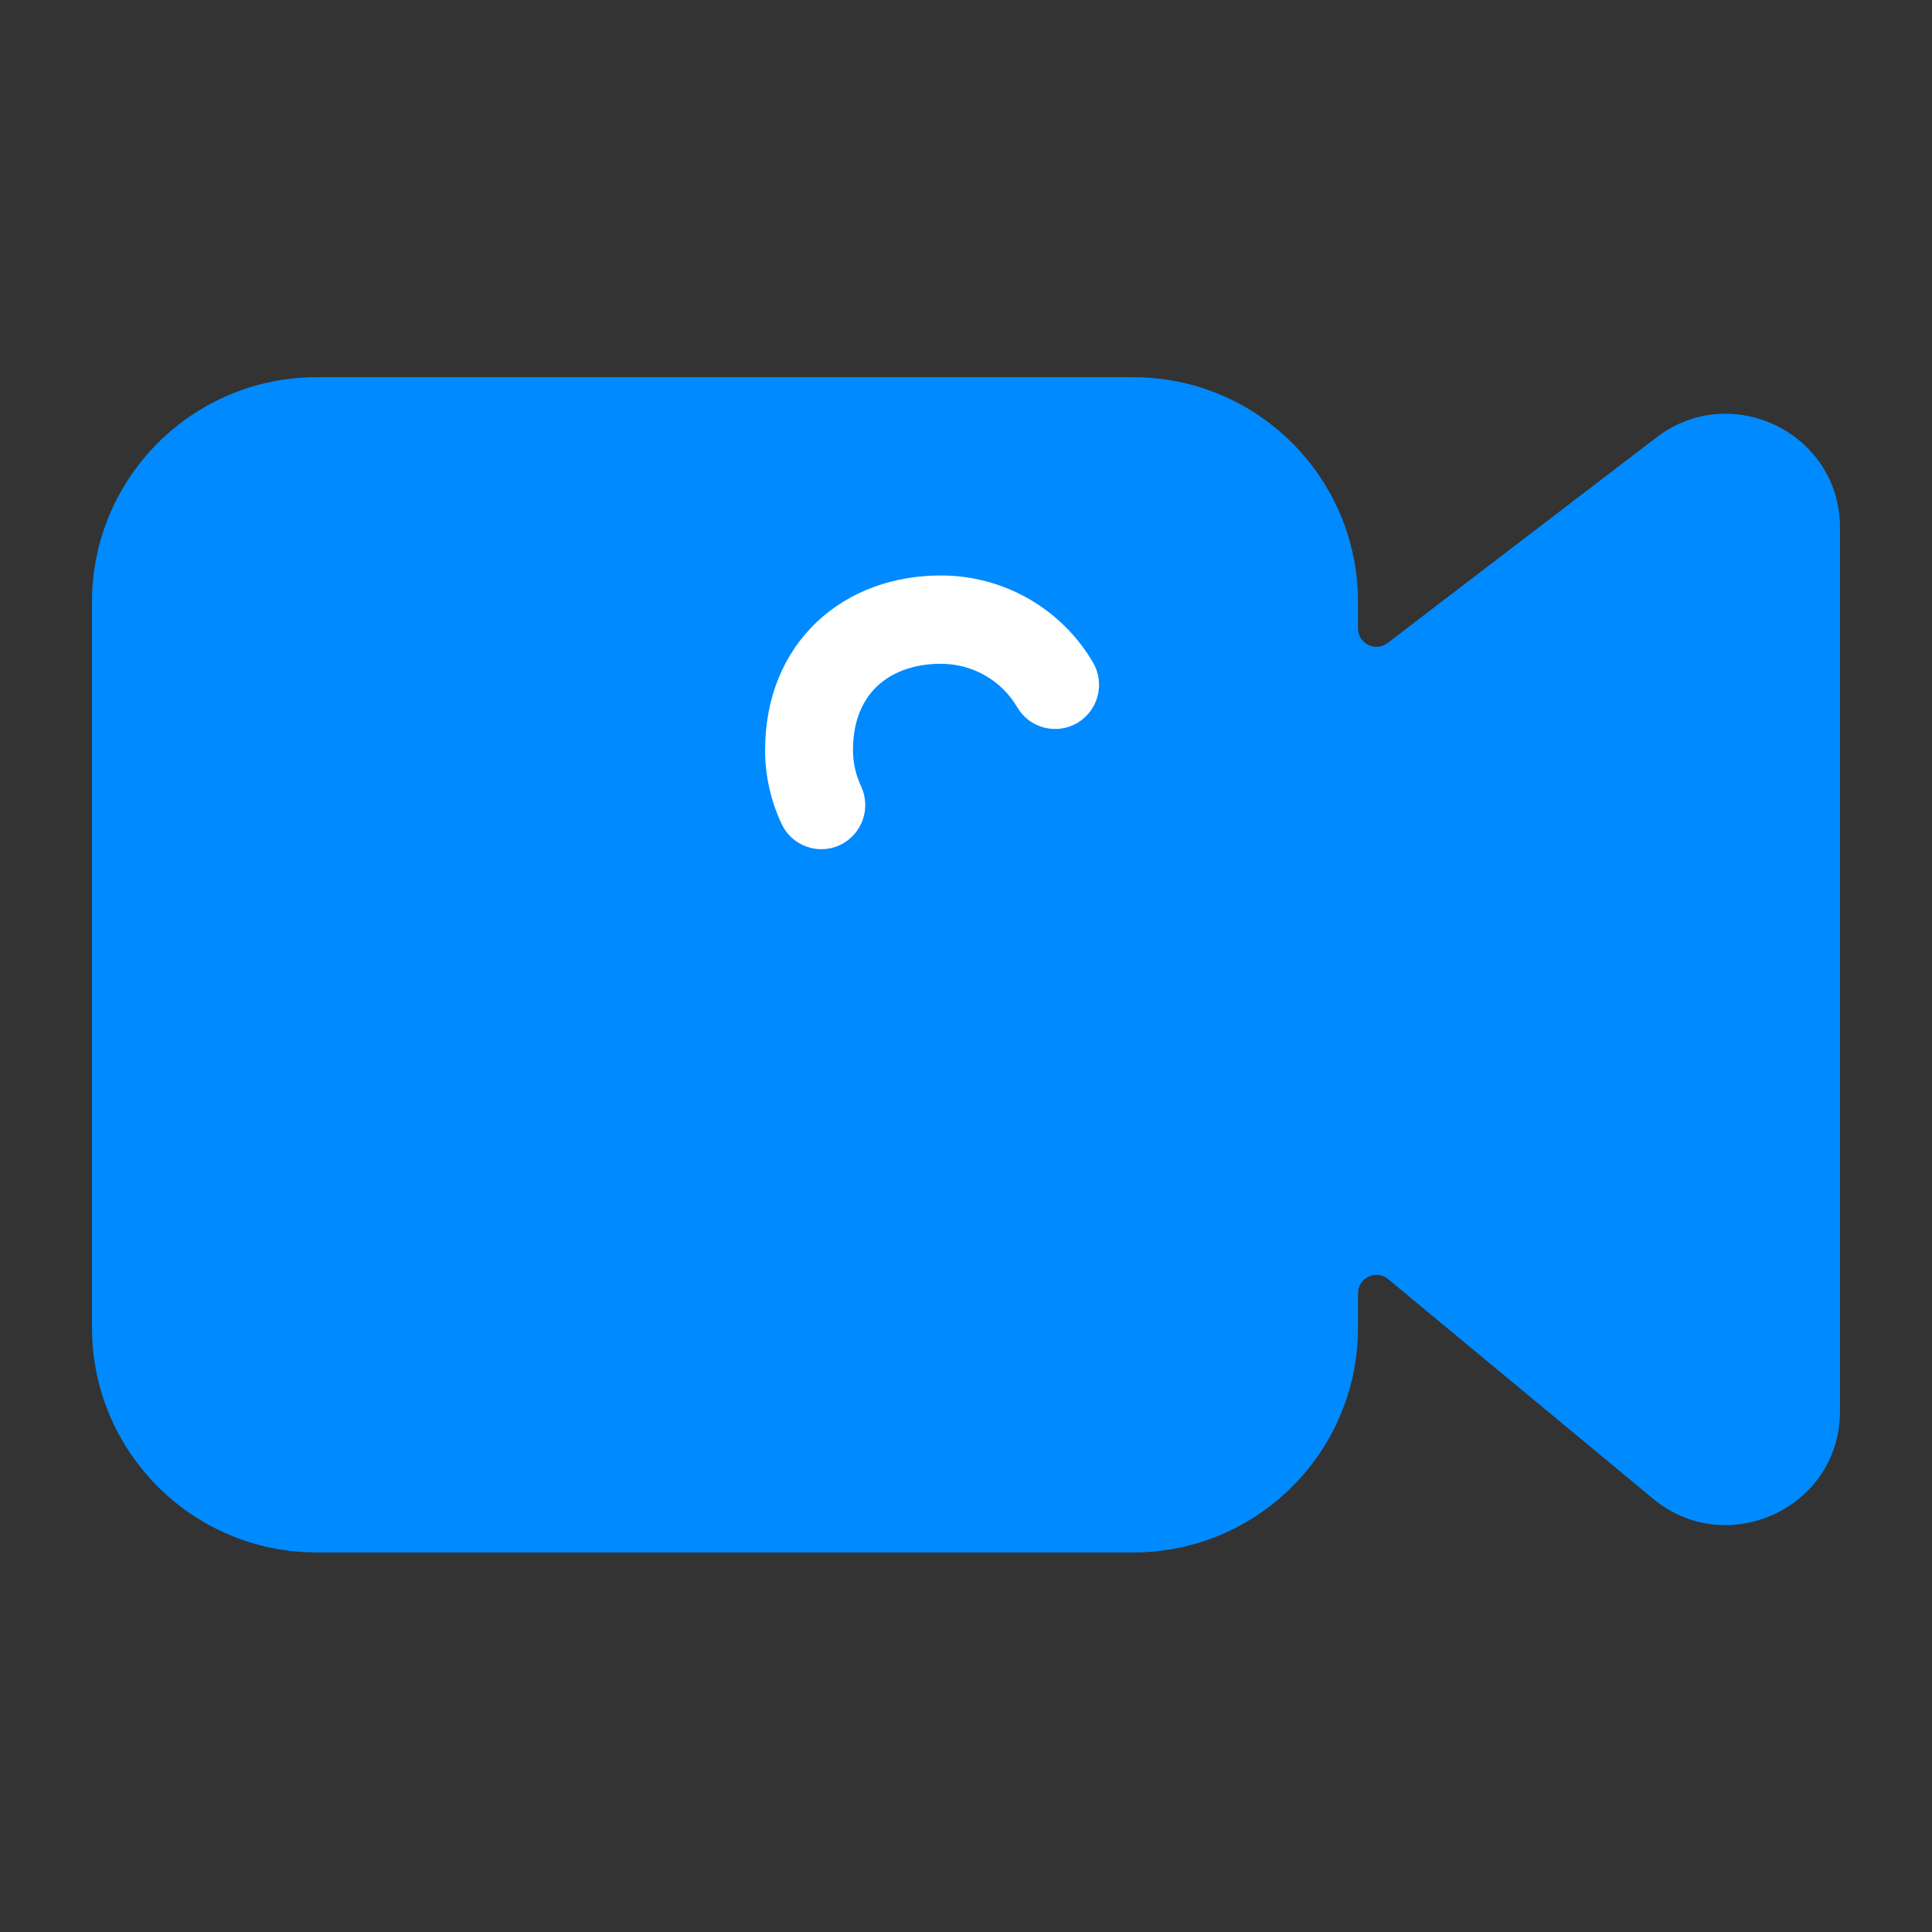 <svg fill="none" height="420" viewBox="0 0 420 420" width="420" xmlns="http://www.w3.org/2000/svg"><rect x="0" y="0" width="420" height="420" fill="#333333" stroke="none"/><path d="m68.844 82c-26.975 0-48.843 21.868-48.843 48.844v157.802c0 26.974 21.868 48.845 48.843 48.845h177.528c26.975 0 48.845-21.871 48.845-48.845v-7.485c0-3.389 3.947-5.245 6.557-3.082l57.172 47.384c16.066 13.874 41.055 2.503 41.055-18.676v-192.082c0-20.727-24.06-32.249-40.303-19.302l-58.047 44.381c-2.636 2.014-6.434.136-6.434-3.18v-5.76c0-26.976-21.87-48.844-48.845-48.844z" fill="#008aff"/><path clip-rule="evenodd" d="m190.684 149.174c-3.024 2.853-5.252 7.31-5.252 13.878 0 2.82.628 5.473 1.75 7.854 2.257 4.79.221 10.513-4.547 12.78-4.768 2.268-10.463.223-12.721-4.568-2.302-4.887-3.586-10.339-3.586-16.066 0-11.296 4.013-21.014 11.276-27.869 7.179-6.775 16.809-10.077 26.939-10.077 14.083 0 26.437 7.579 33.064 18.909 2.672 4.57 1.152 10.451-3.396 13.137s-10.402 1.158-13.075-3.412c-3.285-5.617-9.458-9.439-16.593-9.439-6.05 0-10.752 1.94-13.859 4.873z" fill="#fff" fill-rule="evenodd"/></svg>